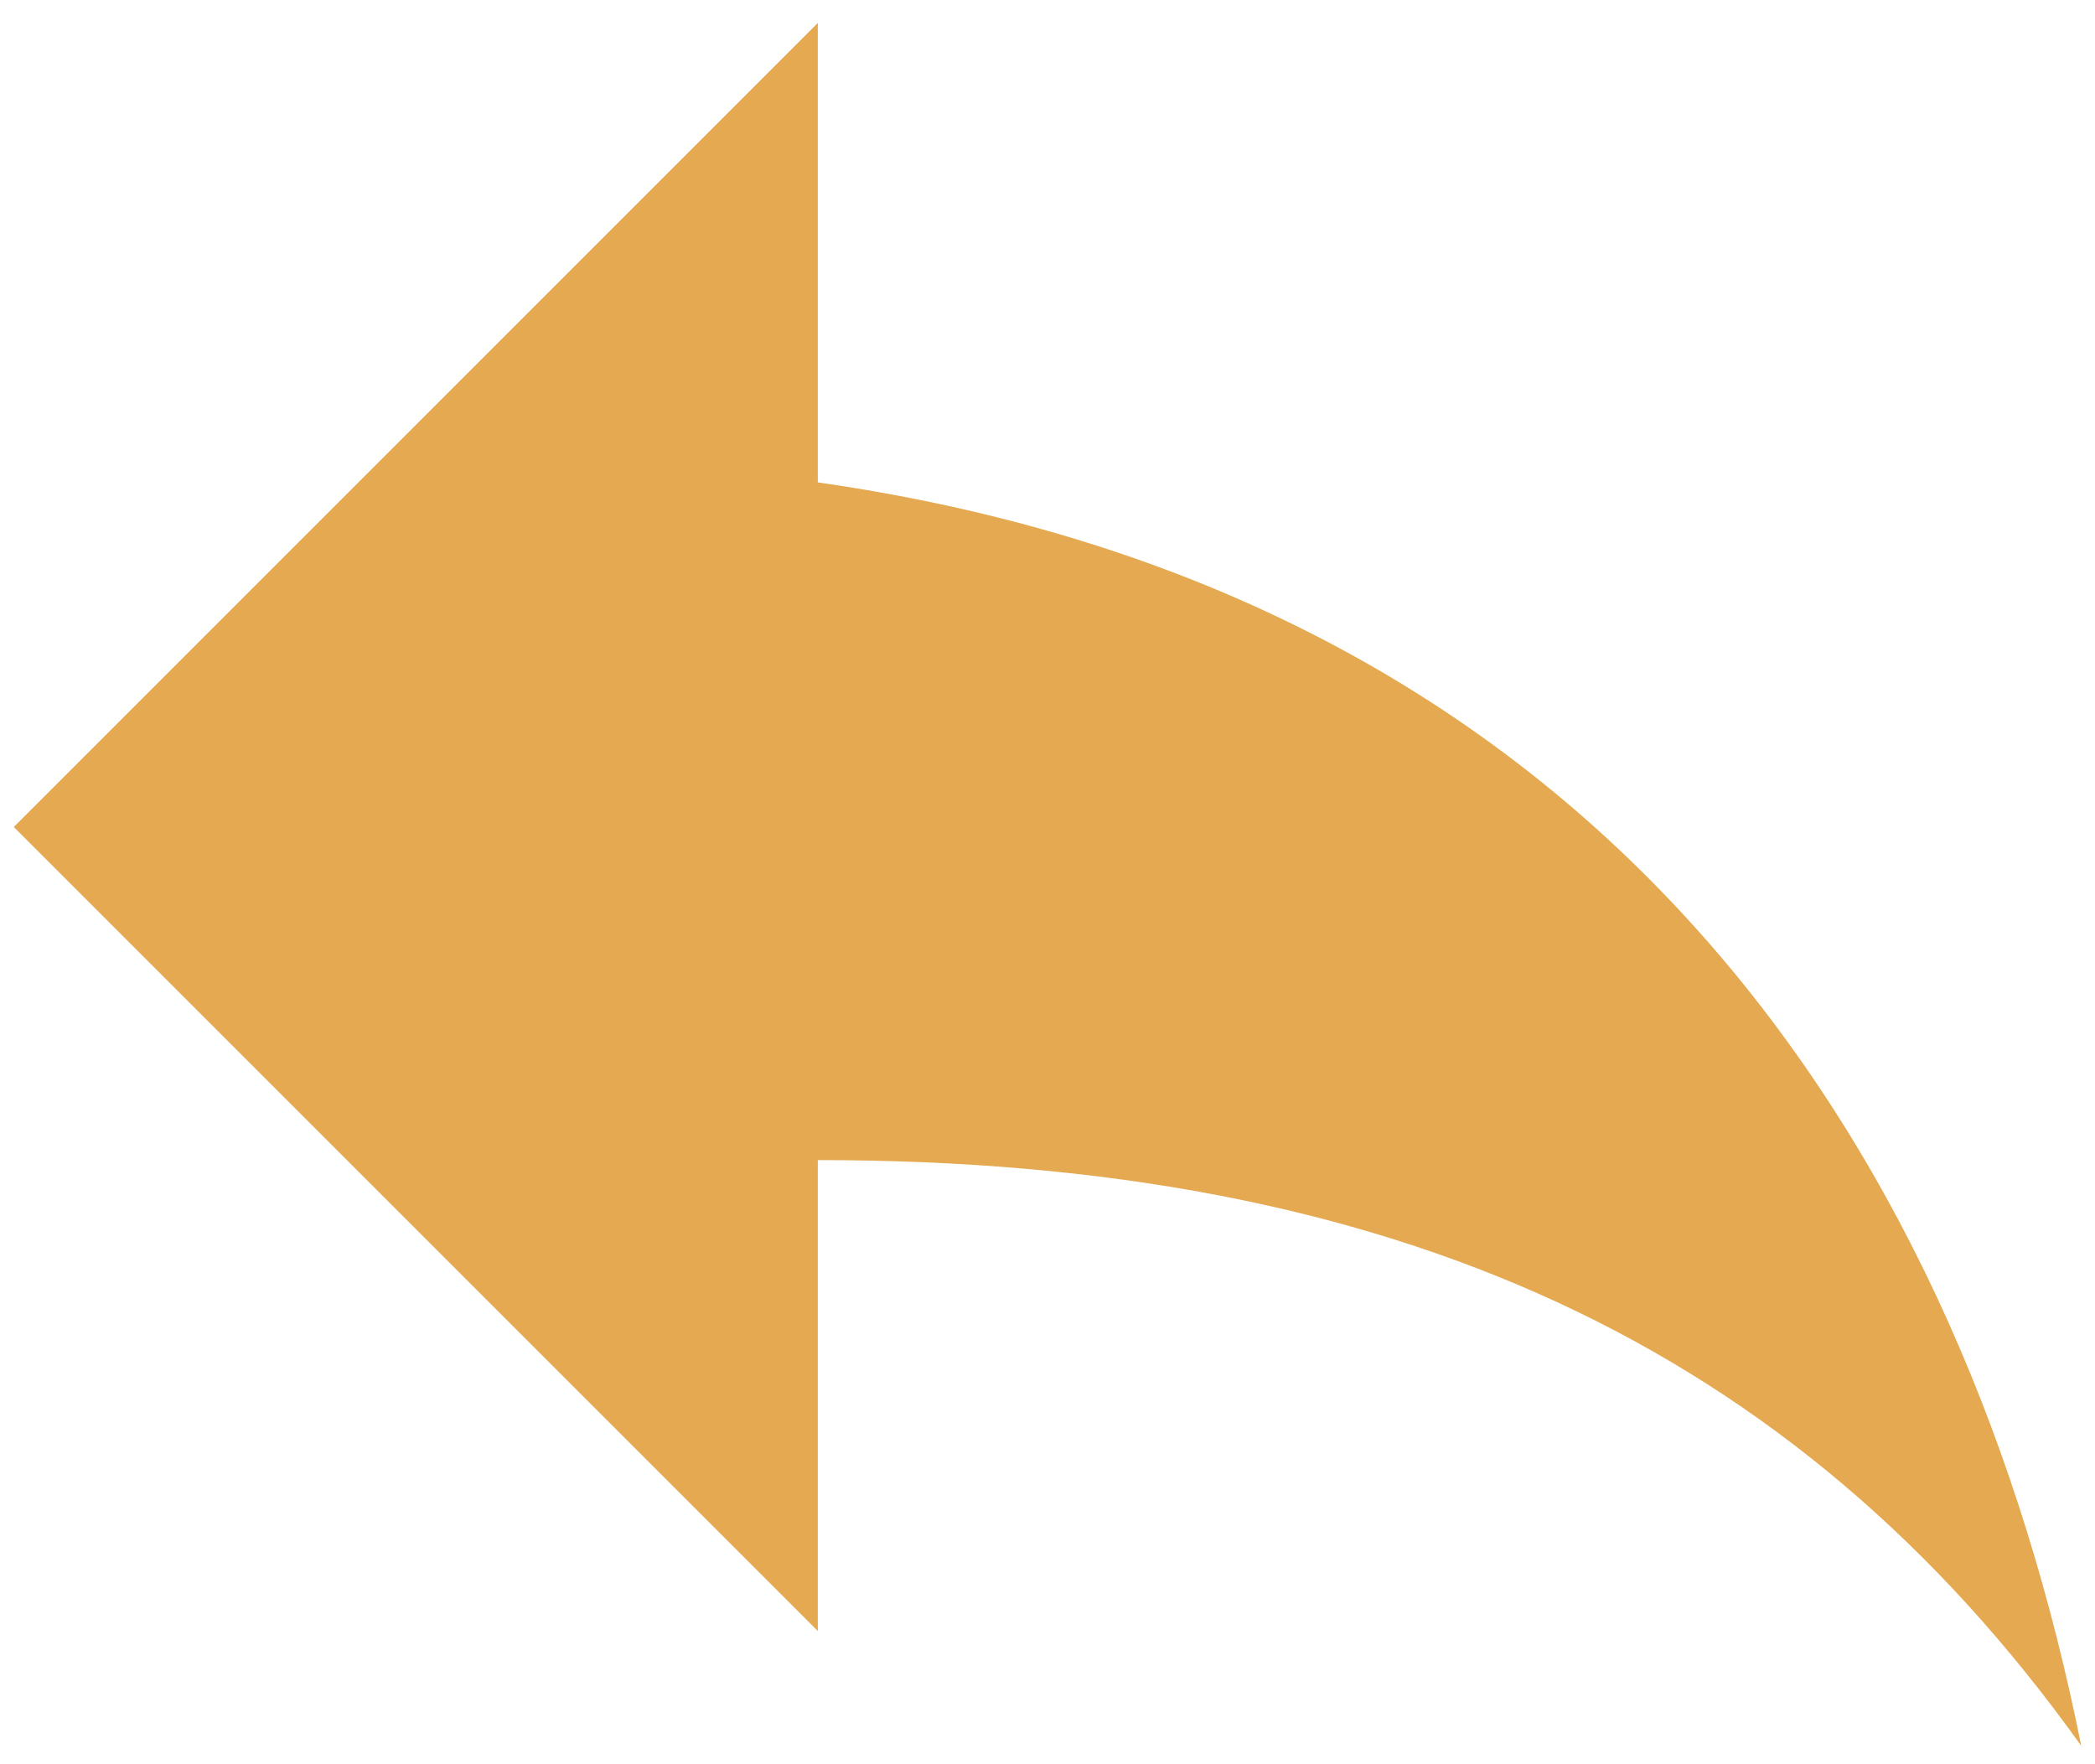 <svg width="19" height="16" viewBox="0 0 19 16" fill="none" xmlns="http://www.w3.org/2000/svg">
<path d="M7.417 4.375V0.208L0.125 7.5L7.417 14.792V10.521C12.625 10.521 16.271 12.187 18.875 15.833C17.833 10.625 14.708 5.417 7.417 4.375Z" fill="#E4A951"/>
</svg>
